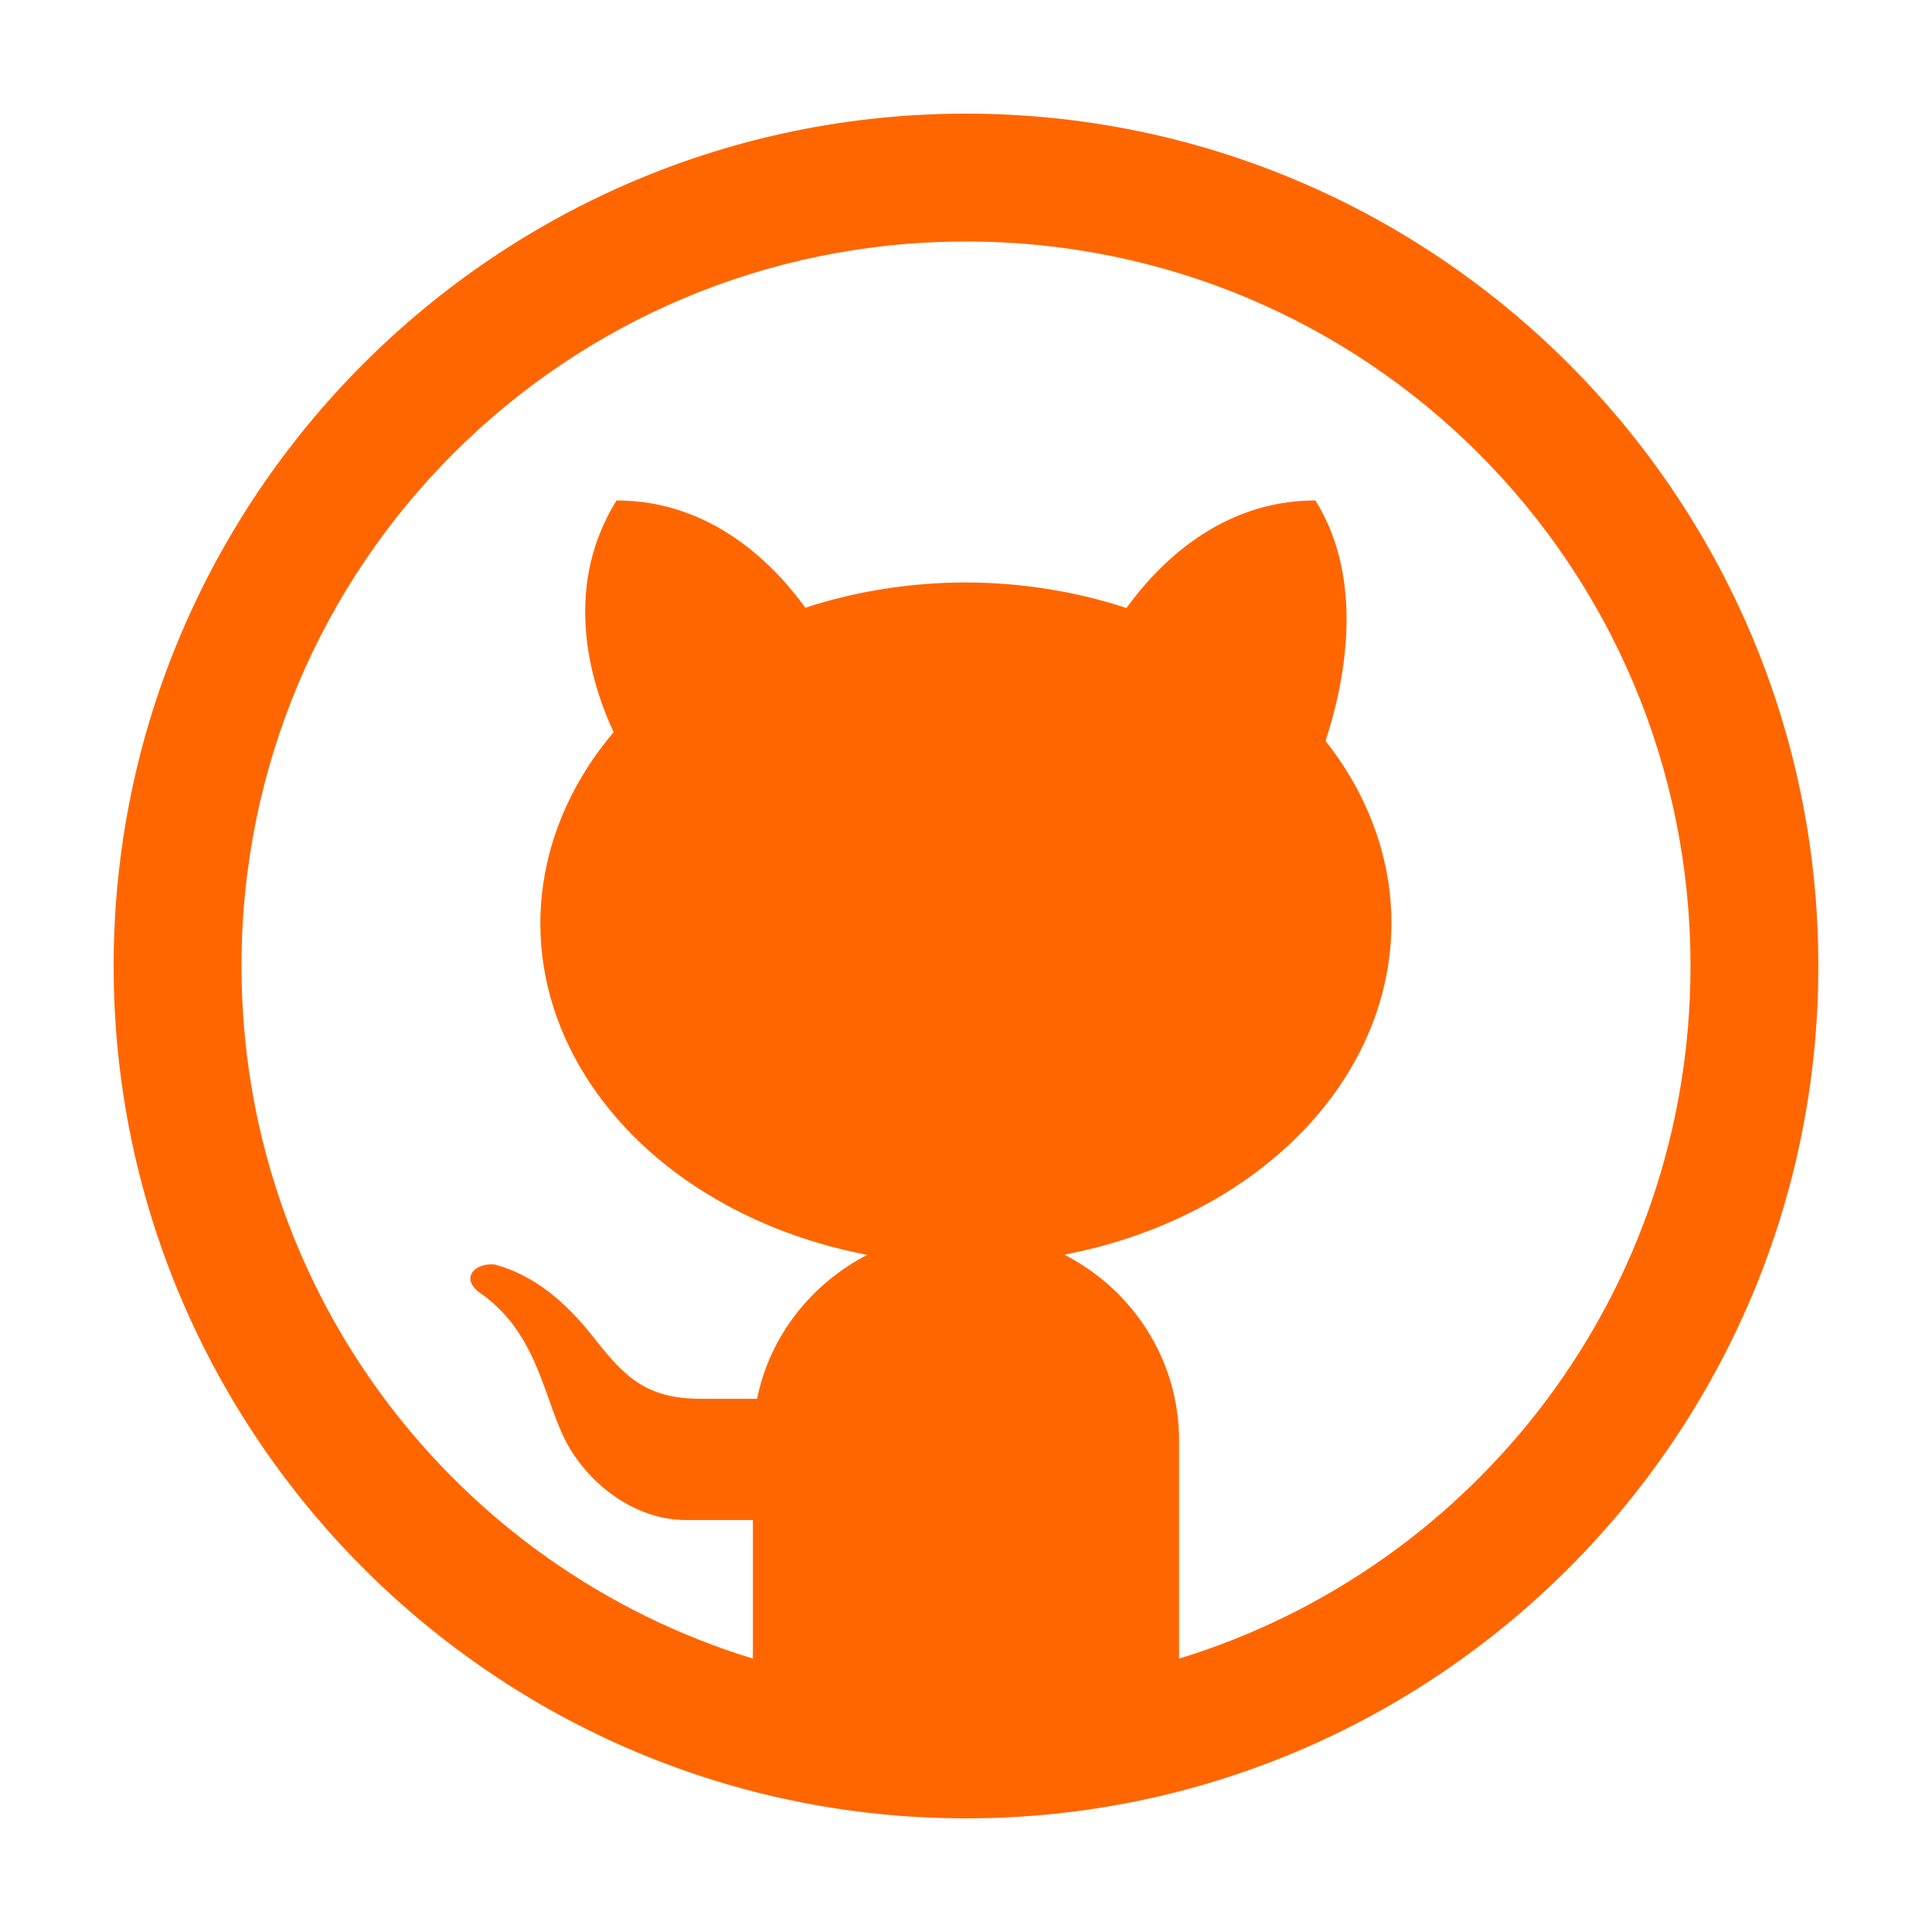 <svg width="34" height="34" viewBox="0 0 34 34" fill="none" xmlns="http://www.w3.org/2000/svg">
<g filter="url(#filter0_dii_2_220)">
<path d="M17 0C8.729 0 2 6.729 2 15C2 23.271 8.729 30 17 30C25.271 30 32 23.271 32 15C32 6.729 25.271 0 17 0ZM17 2.25C24.055 2.25 29.75 7.945 29.75 15C29.75 20.749 25.968 25.592 20.75 27.189V23.352C20.75 21.92 19.924 20.692 18.731 20.08C19.892 19.858 20.969 19.418 21.873 18.796C22.778 18.175 23.485 17.389 23.934 16.506C24.384 15.622 24.563 14.665 24.458 13.714C24.352 12.764 23.965 11.847 23.328 11.04C23.661 10.017 24.032 8.22 23.149 6.807C21.447 6.807 20.349 7.974 19.824 8.7C18.928 8.405 17.969 8.253 17 8.25C16.03 8.251 15.07 8.402 14.173 8.695C13.647 7.969 12.55 6.807 10.851 6.807C9.837 8.429 10.464 10.173 10.799 10.885C10.119 11.688 9.693 12.612 9.557 13.576C9.42 14.54 9.578 15.516 10.017 16.42C10.456 17.325 11.162 18.131 12.075 18.769C12.989 19.407 14.082 19.858 15.261 20.084C14.282 20.589 13.548 21.506 13.323 22.617H12.337C11.365 22.617 10.987 22.222 10.461 21.555C9.942 20.888 9.384 20.44 8.713 20.254C8.352 20.216 8.108 20.491 8.423 20.735C9.488 21.459 9.561 22.645 9.988 23.421C10.376 24.12 11.172 24.75 12.072 24.75H13.25V27.189C8.032 25.592 4.25 20.749 4.25 15C4.25 7.945 9.945 2.25 17 2.25Z" fill="#FF6600"/>
</g>
<defs>
<filter id="filter0_dii_2_220" x="0" y="-1" width="34" height="35" filterUnits="userSpaceOnUse" color-interpolation-filters="sRGB">
<feFlood flood-opacity="0" result="BackgroundImageFix"/>
<feColorMatrix in="SourceAlpha" type="matrix" values="0 0 0 0 0 0 0 0 0 0 0 0 0 0 0 0 0 0 127 0" result="hardAlpha"/>
<feOffset dy="2"/>
<feGaussianBlur stdDeviation="1"/>
<feComposite in2="hardAlpha" operator="out"/>
<feColorMatrix type="matrix" values="0 0 0 0 0 0 0 0 0 0 0 0 0 0 0 0 0 0 0.32 0"/>
<feBlend mode="normal" in2="BackgroundImageFix" result="effect1_dropShadow_2_220"/>
<feBlend mode="normal" in="SourceGraphic" in2="effect1_dropShadow_2_220" result="shape"/>
<feColorMatrix in="SourceAlpha" type="matrix" values="0 0 0 0 0 0 0 0 0 0 0 0 0 0 0 0 0 0 127 0" result="hardAlpha"/>
<feOffset dy="1"/>
<feGaussianBlur stdDeviation="0.5"/>
<feComposite in2="hardAlpha" operator="arithmetic" k2="-1" k3="1"/>
<feColorMatrix type="matrix" values="0 0 0 0 1 0 0 0 0 1 0 0 0 0 1 0 0 0 0.3 0"/>
<feBlend mode="normal" in2="shape" result="effect2_innerShadow_2_220"/>
<feColorMatrix in="SourceAlpha" type="matrix" values="0 0 0 0 0 0 0 0 0 0 0 0 0 0 0 0 0 0 127 0" result="hardAlpha"/>
<feOffset dy="-1"/>
<feGaussianBlur stdDeviation="0.5"/>
<feComposite in2="hardAlpha" operator="arithmetic" k2="-1" k3="1"/>
<feColorMatrix type="matrix" values="0 0 0 0 0 0 0 0 0 0 0 0 0 0 0 0 0 0 0.35 0"/>
<feBlend mode="normal" in2="effect2_innerShadow_2_220" result="effect3_innerShadow_2_220"/>
</filter>
</defs>
</svg>
